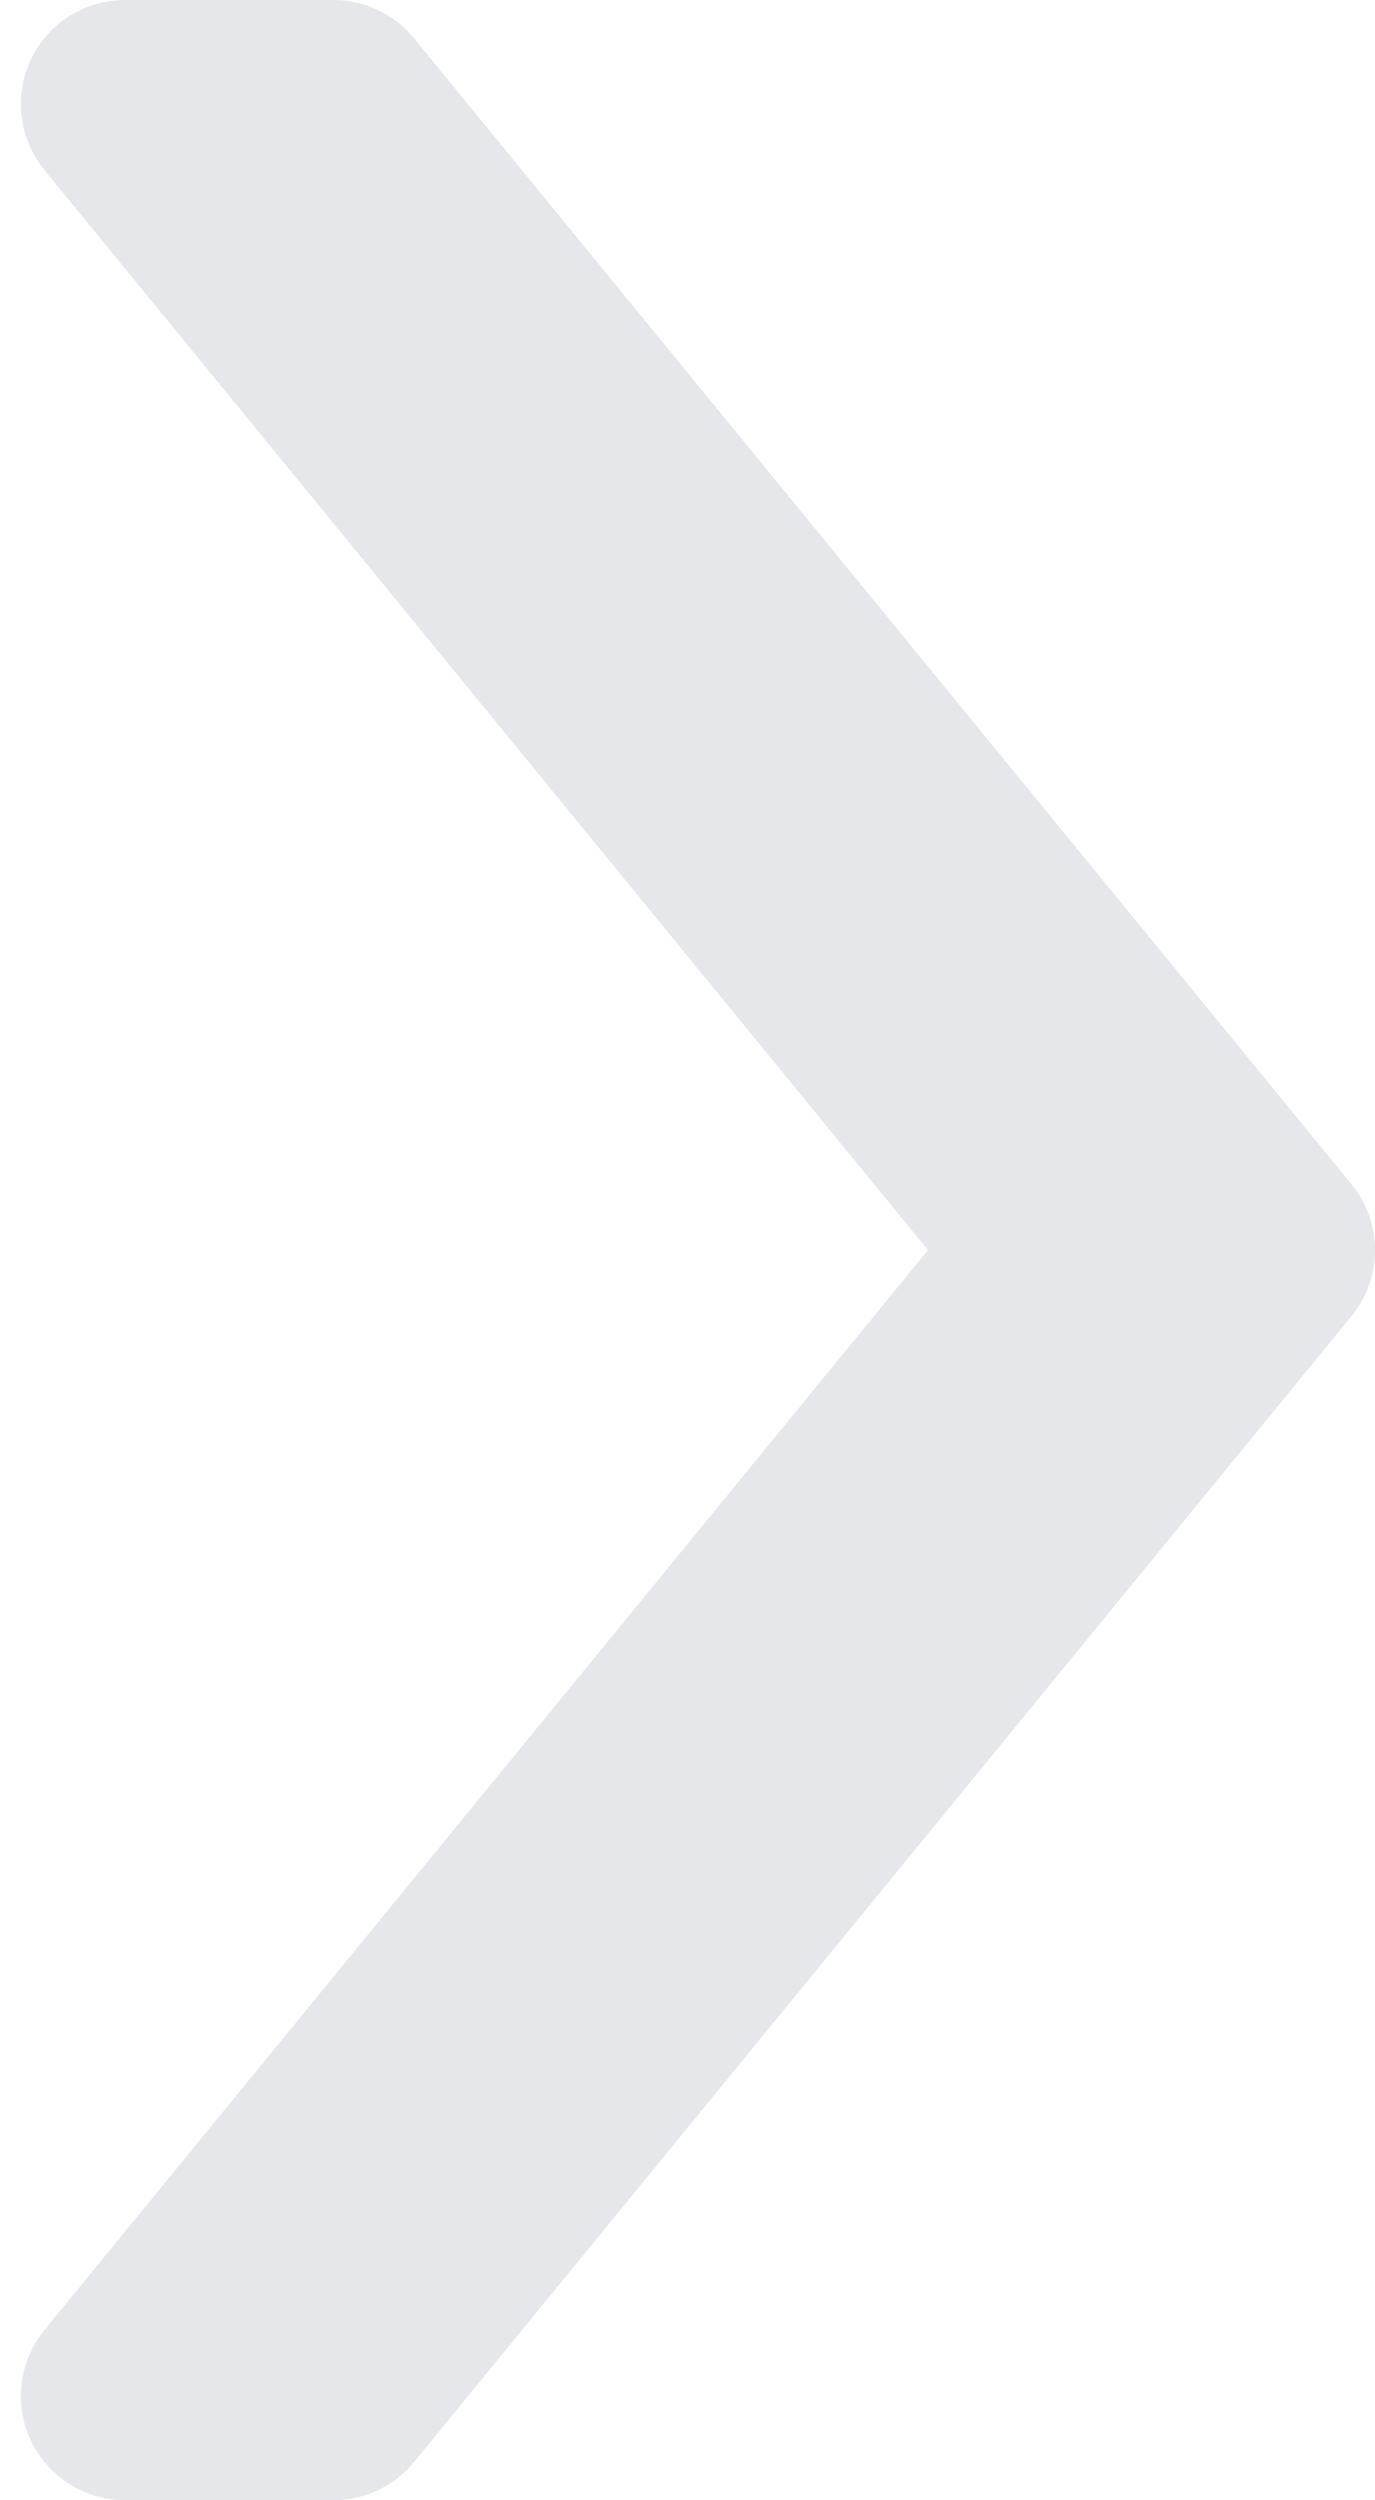 <svg width="11" height="20" viewBox="0 0 11 20" fill="none" xmlns="http://www.w3.org/2000/svg">
<path d="M2.667 20L1.001 20C0.679 20 0.386 19.814 0.247 19.523C0.109 19.233 0.152 18.888 0.356 18.638L7.424 10L0.356 1.361C0.152 1.112 0.11 0.767 0.247 0.476C0.385 0.184 0.679 -4.51165e-07 1.001 -4.37105e-07L2.667 -3.64252e-07C2.917 -3.53325e-07 3.154 0.113 3.312 0.306L10.812 9.473C11.063 9.78 11.063 10.221 10.812 10.528L3.312 19.695C3.154 19.887 2.917 20 2.667 20Z" fill="#E5E7EB"/>
</svg>

